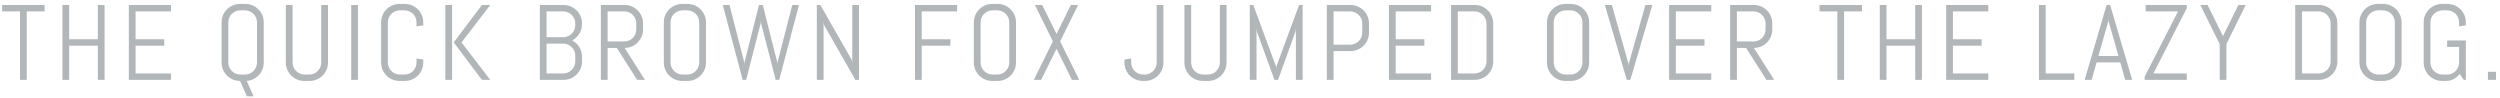 <?xml version="1.0" encoding="UTF-8"?>
<svg width="561px" height="22px" viewBox="0 0 561 22" version="1.1" xmlns="http://www.w3.org/2000/svg" xmlns:xlink="http://www.w3.org/1999/xlink">
    <!-- Generator: Sketch 45.2 (43514) - http://www.bohemiancoding.com/sketch -->
    <title>h2</title>
    <desc>Created with Sketch.</desc>
    <defs></defs>
    <g id="Welcome" stroke="none" stroke-width="1" fill="none" fill-rule="evenodd">
        <g id="Desktop-HD-Copy-2" transform="translate(-379, -8131)" fill="#B1B6B9">
            <path d="M385,8133.559 L385,8148.923 L383.488,8148.923 L383.488,8133.559 L379.48,8133.559 L379.48,8132.118 L389.008,8132.118 L389.008,8133.559 L385,8133.559 Z M400.955,8148.923 L400.955,8141.247 L394.522,8141.247 L394.522,8148.923 L393.01,8148.923 L393.01,8132.118 L394.522,8132.118 L394.522,8139.805 L400.955,8139.805 L400.955,8132.118 L402.467,8132.118 L402.467,8148.923 L400.955,8148.923 Z M407.911,8148.923 L407.911,8132.118 L417.368,8132.118 L417.368,8133.559 L409.423,8133.559 L409.423,8139.805 L415.856,8139.805 L415.856,8141.247 L409.423,8141.247 L409.423,8147.481 L417.368,8147.481 L417.368,8148.923 L407.911,8148.923 Z M438.181,8145.032 C438.181,8145.579 438.084,8146.095 437.888,8146.579 C437.693,8147.063 437.423,8147.489 437.08,8147.856 C436.736,8148.223 436.332,8148.522 435.867,8148.753 C435.402,8148.983 434.904,8149.118 434.373,8149.157 L435.908,8152.614 L434.396,8152.614 L432.861,8149.157 C432.291,8149.157 431.754,8149.05 431.25,8148.835 C430.746,8148.62 430.306,8148.325 429.931,8147.95 C429.556,8147.575 429.261,8147.137 429.046,8146.637 C428.832,8146.137 428.724,8145.602 428.724,8145.032 L428.724,8136.009 C428.724,8135.438 428.832,8134.903 429.046,8134.403 C429.261,8133.903 429.556,8133.466 429.931,8133.091 C430.306,8132.716 430.746,8132.421 431.25,8132.206 C431.754,8131.991 432.291,8131.884 432.861,8131.884 L434.056,8131.884 C434.627,8131.884 435.162,8131.991 435.662,8132.206 C436.162,8132.421 436.599,8132.716 436.974,8133.091 C437.349,8133.466 437.644,8133.903 437.859,8134.403 C438.074,8134.903 438.181,8135.438 438.181,8136.009 L438.181,8145.032 Z M436.67,8136.009 C436.67,8135.634 436.599,8135.284 436.459,8134.96 C436.318,8134.636 436.127,8134.352 435.884,8134.11 C435.642,8133.868 435.359,8133.677 435.035,8133.536 C434.711,8133.395 434.361,8133.325 433.986,8133.325 L432.931,8133.325 C432.556,8133.325 432.207,8133.395 431.882,8133.536 C431.558,8133.677 431.273,8133.868 431.027,8134.11 C430.781,8134.352 430.588,8134.636 430.447,8134.96 C430.306,8135.284 430.236,8135.634 430.236,8136.009 L430.236,8145.032 C430.236,8145.407 430.306,8145.757 430.447,8146.081 C430.588,8146.405 430.781,8146.69 431.027,8146.936 C431.273,8147.182 431.558,8147.376 431.882,8147.516 C432.207,8147.657 432.556,8147.727 432.931,8147.727 L433.986,8147.727 C434.361,8147.727 434.711,8147.657 435.035,8147.516 C435.359,8147.376 435.642,8147.182 435.884,8146.936 C436.127,8146.69 436.318,8146.405 436.459,8146.081 C436.599,8145.757 436.67,8145.407 436.67,8145.032 L436.67,8136.009 Z M452.602,8145.032 C452.602,8145.602 452.494,8146.137 452.279,8146.637 C452.064,8147.137 451.77,8147.575 451.395,8147.95 C451.02,8148.325 450.582,8148.62 450.082,8148.835 C449.582,8149.05 449.047,8149.157 448.477,8149.157 L447.281,8149.157 C446.711,8149.157 446.174,8149.05 445.67,8148.835 C445.166,8148.62 444.727,8148.325 444.352,8147.95 C443.977,8147.575 443.682,8147.137 443.467,8146.637 C443.252,8146.137 443.145,8145.602 443.145,8145.032 L443.145,8132.118 L444.656,8132.118 L444.656,8145.032 C444.656,8145.407 444.727,8145.757 444.867,8146.081 C445.008,8146.405 445.201,8146.69 445.447,8146.936 C445.693,8147.182 445.979,8147.376 446.303,8147.516 C446.627,8147.657 446.977,8147.727 447.352,8147.727 L448.406,8147.727 C448.781,8147.727 449.131,8147.657 449.455,8147.516 C449.779,8147.376 450.062,8147.182 450.305,8146.936 C450.547,8146.69 450.738,8146.405 450.879,8146.081 C451.02,8145.757 451.09,8145.407 451.09,8145.032 L451.09,8132.118 L452.602,8132.118 L452.602,8145.032 Z M457.811,8148.923 L457.811,8132.118 L459.323,8132.118 L459.323,8148.923 L457.811,8148.923 Z M473.977,8145.032 C473.977,8145.602 473.87,8146.137 473.655,8146.637 C473.44,8147.137 473.145,8147.575 472.77,8147.95 C472.395,8148.325 471.958,8148.62 471.458,8148.835 C470.958,8149.05 470.423,8149.157 469.852,8149.157 L468.657,8149.157 C468.087,8149.157 467.55,8149.05 467.046,8148.835 C466.542,8148.62 466.102,8148.325 465.727,8147.95 C465.352,8147.575 465.057,8147.137 464.843,8146.637 C464.628,8146.137 464.52,8145.602 464.52,8145.032 L464.52,8136.009 C464.52,8135.438 464.628,8134.903 464.843,8134.403 C465.057,8133.903 465.352,8133.466 465.727,8133.091 C466.102,8132.716 466.542,8132.421 467.046,8132.206 C467.55,8131.991 468.087,8131.884 468.657,8131.884 L469.852,8131.884 C470.423,8131.884 470.958,8131.991 471.458,8132.206 C471.958,8132.421 472.395,8132.716 472.77,8133.091 C473.145,8133.466 473.44,8133.903 473.655,8134.403 C473.87,8134.903 473.977,8135.438 473.977,8136.009 L473.977,8136.688 L472.466,8136.923 L472.466,8136.009 C472.466,8135.634 472.395,8135.284 472.255,8134.96 C472.114,8134.636 471.923,8134.352 471.68,8134.11 C471.438,8133.868 471.155,8133.677 470.831,8133.536 C470.507,8133.395 470.157,8133.325 469.782,8133.325 L468.727,8133.325 C468.352,8133.325 468.003,8133.395 467.679,8133.536 C467.354,8133.677 467.069,8133.868 466.823,8134.11 C466.577,8134.352 466.384,8134.636 466.243,8134.96 C466.102,8135.284 466.032,8135.634 466.032,8136.009 L466.032,8145.032 C466.032,8145.407 466.102,8145.757 466.243,8146.081 C466.384,8146.405 466.577,8146.69 466.823,8146.936 C467.069,8147.182 467.354,8147.376 467.679,8147.516 C468.003,8147.657 468.352,8147.727 468.727,8147.727 L469.782,8147.727 C470.157,8147.727 470.507,8147.657 470.831,8147.516 C471.155,8147.376 471.438,8147.182 471.68,8146.936 C471.923,8146.69 472.114,8146.405 472.255,8146.081 C472.395,8145.757 472.466,8145.407 472.466,8145.032 L472.466,8144.118 L473.977,8144.364 L473.977,8145.032 Z M487.144,8148.923 L480.816,8140.52 L487.144,8132.118 L489.019,8132.118 L482.562,8140.52 L489.019,8148.923 L487.144,8148.923 Z M478.941,8148.923 L478.941,8132.118 L480.452,8132.118 L480.452,8148.923 L478.941,8148.923 Z M509.598,8144.798 C509.598,8145.368 509.49,8145.903 509.275,8146.403 C509.061,8146.903 508.766,8147.341 508.391,8147.716 C508.016,8148.091 507.576,8148.386 507.072,8148.6 C506.568,8148.815 506.031,8148.923 505.461,8148.923 L500.141,8148.923 L500.141,8132.118 L505.461,8132.118 C506.031,8132.118 506.568,8132.225 507.072,8132.44 C507.576,8132.655 508.016,8132.95 508.391,8133.325 C508.766,8133.7 509.061,8134.139 509.275,8134.643 C509.49,8135.147 509.598,8135.684 509.598,8136.255 L509.598,8136.419 C509.598,8136.817 509.545,8137.198 509.439,8137.561 C509.334,8137.925 509.184,8138.262 508.988,8138.575 C508.793,8138.887 508.563,8139.171 508.297,8139.425 C508.031,8139.678 507.734,8139.891 507.406,8140.063 C507.734,8140.235 508.031,8140.448 508.297,8140.702 C508.563,8140.956 508.793,8141.241 508.988,8141.557 C509.184,8141.874 509.334,8142.214 509.439,8142.577 C509.545,8142.94 509.598,8143.321 509.598,8143.72 L509.598,8144.798 Z M508.086,8143.473 C508.086,8143.098 508.016,8142.749 507.875,8142.425 C507.734,8142.1 507.541,8141.817 507.295,8141.575 C507.049,8141.333 506.764,8141.141 506.439,8141.001 C506.115,8140.86 505.766,8140.79 505.391,8140.79 L501.652,8140.79 L501.652,8147.481 L505.391,8147.481 C505.766,8147.481 506.115,8147.411 506.439,8147.27 C506.764,8147.13 507.049,8146.938 507.295,8146.696 C507.541,8146.454 507.734,8146.171 507.875,8145.846 C508.016,8145.522 508.086,8145.173 508.086,8144.798 L508.086,8143.473 Z M508.086,8136.255 C508.086,8135.88 508.016,8135.53 507.875,8135.206 C507.734,8134.882 507.541,8134.596 507.295,8134.35 C507.049,8134.104 506.764,8133.911 506.439,8133.77 C506.115,8133.63 505.766,8133.559 505.391,8133.559 L501.652,8133.559 L501.652,8139.348 L505.391,8139.348 C505.766,8139.348 506.115,8139.278 506.439,8139.137 C506.764,8138.997 507.049,8138.803 507.295,8138.557 C507.541,8138.311 507.734,8138.026 507.875,8137.702 C508.016,8137.378 508.086,8137.028 508.086,8136.653 L508.086,8136.255 Z M521.979,8148.923 L517.42,8141.751 L515.346,8141.751 L515.346,8148.923 L513.834,8148.923 L513.834,8132.118 L519.166,8132.118 C519.737,8132.118 520.272,8132.225 520.772,8132.44 C521.272,8132.655 521.709,8132.95 522.084,8133.325 C522.459,8133.7 522.754,8134.139 522.969,8134.643 C523.184,8135.147 523.291,8135.684 523.291,8136.255 L523.291,8137.614 C523.291,8138.184 523.184,8138.721 522.969,8139.225 C522.754,8139.729 522.459,8140.169 522.084,8140.544 C521.709,8140.919 521.272,8141.214 520.772,8141.428 C520.272,8141.643 519.737,8141.751 519.166,8141.751 L523.725,8148.923 L521.979,8148.923 Z M521.78,8136.255 C521.78,8135.88 521.709,8135.53 521.569,8135.206 C521.428,8134.882 521.237,8134.596 520.995,8134.35 C520.752,8134.104 520.469,8133.911 520.145,8133.77 C519.821,8133.63 519.471,8133.559 519.096,8133.559 L515.346,8133.559 L515.346,8140.309 L519.096,8140.309 C519.471,8140.309 519.821,8140.239 520.145,8140.098 C520.469,8139.958 520.752,8139.764 520.995,8139.518 C521.237,8139.272 521.428,8138.987 521.569,8138.663 C521.709,8138.339 521.78,8137.989 521.78,8137.614 L521.78,8136.255 Z M537.419,8145.032 C537.419,8145.602 537.311,8146.137 537.096,8146.637 C536.882,8147.137 536.587,8147.575 536.212,8147.95 C535.837,8148.325 535.399,8148.62 534.899,8148.835 C534.399,8149.05 533.864,8149.157 533.294,8149.157 L532.098,8149.157 C531.528,8149.157 530.991,8149.05 530.487,8148.835 C529.983,8148.62 529.544,8148.325 529.169,8147.95 C528.794,8147.575 528.499,8147.137 528.284,8146.637 C528.069,8146.137 527.962,8145.602 527.962,8145.032 L527.962,8136.009 C527.962,8135.438 528.069,8134.903 528.284,8134.403 C528.499,8133.903 528.794,8133.466 529.169,8133.091 C529.544,8132.716 529.983,8132.421 530.487,8132.206 C530.991,8131.991 531.528,8131.884 532.098,8131.884 L533.294,8131.884 C533.864,8131.884 534.399,8131.991 534.899,8132.206 C535.399,8132.421 535.837,8132.716 536.212,8133.091 C536.587,8133.466 536.882,8133.903 537.096,8134.403 C537.311,8134.903 537.419,8135.438 537.419,8136.009 L537.419,8145.032 Z M535.907,8136.009 C535.907,8135.634 535.837,8135.284 535.696,8134.96 C535.555,8134.636 535.364,8134.352 535.122,8134.11 C534.88,8133.868 534.596,8133.677 534.272,8133.536 C533.948,8133.395 533.598,8133.325 533.223,8133.325 L532.169,8133.325 C531.794,8133.325 531.444,8133.395 531.12,8133.536 C530.796,8133.677 530.511,8133.868 530.264,8134.11 C530.018,8134.352 529.825,8134.636 529.684,8134.96 C529.544,8135.284 529.473,8135.634 529.473,8136.009 L529.473,8145.032 C529.473,8145.407 529.544,8145.757 529.684,8146.081 C529.825,8146.405 530.018,8146.69 530.264,8146.936 C530.511,8147.182 530.796,8147.376 531.12,8147.516 C531.444,8147.657 531.794,8147.727 532.169,8147.727 L533.223,8147.727 C533.598,8147.727 533.948,8147.657 534.272,8147.516 C534.596,8147.376 534.88,8147.182 535.122,8146.936 C535.364,8146.69 535.555,8146.405 535.696,8146.081 C535.837,8145.757 535.907,8145.407 535.907,8145.032 L535.907,8136.009 Z M553.855,8148.923 L553.07,8148.923 L549.8,8136.278 L549.753,8135.622 L549.683,8136.278 L546.437,8148.923 L545.652,8148.923 L541.187,8132.118 L542.698,8132.118 L545.991,8144.891 L546.038,8145.512 L546.085,8144.891 L549.32,8132.118 L550.163,8132.118 L553.398,8144.891 L553.445,8145.512 L553.503,8144.891 L556.784,8132.118 L558.296,8132.118 L553.855,8148.923 Z M570.959,8148.923 L563.951,8136.688 L563.81,8135.962 L563.81,8148.923 L562.298,8148.923 L562.298,8132.118 L563.084,8132.118 L570.091,8144.364 L570.244,8145.079 L570.244,8132.118 L571.755,8132.118 L571.755,8148.923 L570.959,8148.923 Z M585.83,8133.559 L585.83,8139.805 L592.264,8139.805 L592.264,8141.247 L585.83,8141.247 L585.83,8148.923 L584.319,8148.923 L584.319,8132.118 L593.776,8132.118 L593.776,8133.559 L585.83,8133.559 Z M606.989,8145.032 C606.989,8145.602 606.882,8146.137 606.667,8146.637 C606.452,8147.137 606.157,8147.575 605.782,8147.95 C605.407,8148.325 604.97,8148.62 604.47,8148.835 C603.97,8149.05 603.434,8149.157 602.864,8149.157 L601.669,8149.157 C601.098,8149.157 600.561,8149.05 600.057,8148.835 C599.554,8148.62 599.114,8148.325 598.739,8147.95 C598.364,8147.575 598.069,8147.137 597.854,8146.637 C597.639,8146.137 597.532,8145.602 597.532,8145.032 L597.532,8136.009 C597.532,8135.438 597.639,8134.903 597.854,8134.403 C598.069,8133.903 598.364,8133.466 598.739,8133.091 C599.114,8132.716 599.554,8132.421 600.057,8132.206 C600.561,8131.991 601.098,8131.884 601.669,8131.884 L602.864,8131.884 C603.434,8131.884 603.97,8131.991 604.47,8132.206 C604.97,8132.421 605.407,8132.716 605.782,8133.091 C606.157,8133.466 606.452,8133.903 606.667,8134.403 C606.882,8134.903 606.989,8135.438 606.989,8136.009 L606.989,8145.032 Z M605.477,8136.009 C605.477,8135.634 605.407,8135.284 605.266,8134.96 C605.126,8134.636 604.934,8134.352 604.692,8134.11 C604.45,8133.868 604.167,8133.677 603.843,8133.536 C603.518,8133.395 603.169,8133.325 602.794,8133.325 L601.739,8133.325 C601.364,8133.325 601.014,8133.395 600.69,8133.536 C600.366,8133.677 600.081,8133.868 599.835,8134.11 C599.589,8134.352 599.395,8134.636 599.255,8134.96 C599.114,8135.284 599.044,8135.634 599.044,8136.009 L599.044,8145.032 C599.044,8145.407 599.114,8145.757 599.255,8146.081 C599.395,8146.405 599.589,8146.69 599.835,8146.936 C600.081,8147.182 600.366,8147.376 600.69,8147.516 C601.014,8147.657 601.364,8147.727 601.739,8147.727 L602.794,8147.727 C603.169,8147.727 603.518,8147.657 603.843,8147.516 C604.167,8147.376 604.45,8147.182 604.692,8146.936 C604.934,8146.69 605.126,8146.405 605.266,8146.081 C605.407,8145.757 605.477,8145.407 605.477,8145.032 L605.477,8136.009 Z M619.546,8148.923 L616.089,8141.938 L612.632,8148.923 L610.991,8148.923 L615.269,8140.286 L611.237,8132.118 L612.866,8132.118 L616.089,8138.622 L619.3,8132.118 L620.929,8132.118 L616.898,8140.286 L621.175,8148.923 L619.546,8148.923 Z M640.066,8145.032 C640.066,8145.602 639.959,8146.137 639.744,8146.637 C639.529,8147.137 639.234,8147.575 638.859,8147.95 C638.484,8148.325 638.047,8148.62 637.547,8148.835 C637.047,8149.05 636.512,8149.157 635.941,8149.157 L635.461,8149.157 C634.891,8149.157 634.354,8149.05 633.85,8148.835 C633.346,8148.62 632.906,8148.325 632.531,8147.95 C632.156,8147.575 631.861,8147.137 631.646,8146.637 C631.432,8146.137 631.324,8145.602 631.324,8145.032 L631.324,8144.364 L632.836,8144.118 L632.836,8145.032 C632.836,8145.407 632.906,8145.757 633.047,8146.081 C633.188,8146.405 633.381,8146.69 633.627,8146.936 C633.873,8147.182 634.158,8147.376 634.482,8147.516 C634.807,8147.657 635.156,8147.727 635.531,8147.727 L635.871,8147.727 C636.238,8147.727 636.586,8147.657 636.914,8147.516 C637.242,8147.376 637.527,8147.182 637.77,8146.936 C638.012,8146.69 638.203,8146.405 638.344,8146.081 C638.484,8145.757 638.555,8145.407 638.555,8145.032 L638.555,8132.118 L640.066,8132.118 L640.066,8145.032 Z M654.241,8145.032 C654.241,8145.602 654.133,8146.137 653.918,8146.637 C653.704,8147.137 653.409,8147.575 653.034,8147.95 C652.659,8148.325 652.221,8148.62 651.721,8148.835 C651.221,8149.05 650.686,8149.157 650.116,8149.157 L648.92,8149.157 C648.35,8149.157 647.813,8149.05 647.309,8148.835 C646.805,8148.62 646.366,8148.325 645.991,8147.95 C645.616,8147.575 645.321,8147.137 645.106,8146.637 C644.891,8146.137 644.784,8145.602 644.784,8145.032 L644.784,8132.118 L646.295,8132.118 L646.295,8145.032 C646.295,8145.407 646.366,8145.757 646.506,8146.081 C646.647,8146.405 646.84,8146.69 647.086,8146.936 C647.332,8147.182 647.618,8147.376 647.942,8147.516 C648.266,8147.657 648.616,8147.727 648.991,8147.727 L650.045,8147.727 C650.42,8147.727 650.77,8147.657 651.094,8147.516 C651.418,8147.376 651.702,8147.182 651.944,8146.936 C652.186,8146.69 652.377,8146.405 652.518,8146.081 C652.659,8145.757 652.729,8145.407 652.729,8145.032 L652.729,8132.118 L654.241,8132.118 L654.241,8145.032 Z M669.798,8148.923 L669.798,8137.403 L669.692,8138.118 L665.79,8148.923 L664.993,8148.923 L661.055,8138.118 L660.962,8137.403 L660.962,8148.923 L659.45,8148.923 L659.45,8132.118 L660.235,8132.118 L665.333,8145.899 L665.38,8146.52 L665.427,8145.899 L670.513,8132.118 L671.309,8132.118 L671.309,8148.923 L669.798,8148.923 Z M686.198,8138.341 C686.198,8138.911 686.091,8139.446 685.876,8139.946 C685.661,8140.446 685.366,8140.884 684.991,8141.259 C684.616,8141.634 684.177,8141.928 683.673,8142.143 C683.169,8142.358 682.632,8142.466 682.062,8142.466 L678.253,8142.466 L678.253,8148.923 L676.741,8148.923 L676.741,8132.118 L682.062,8132.118 C682.632,8132.118 683.169,8132.225 683.673,8132.44 C684.177,8132.655 684.616,8132.95 684.991,8133.325 C685.366,8133.7 685.661,8134.139 685.876,8134.643 C686.091,8135.147 686.198,8135.684 686.198,8136.255 L686.198,8138.341 Z M684.687,8136.255 C684.687,8135.88 684.616,8135.53 684.476,8135.206 C684.335,8134.882 684.142,8134.596 683.896,8134.35 C683.65,8134.104 683.364,8133.911 683.04,8133.77 C682.716,8133.63 682.366,8133.559 681.991,8133.559 L678.253,8133.559 L678.253,8141.024 L681.991,8141.024 C682.366,8141.024 682.716,8140.954 683.04,8140.813 C683.364,8140.673 683.65,8140.481 683.896,8140.239 C684.142,8139.997 684.335,8139.714 684.476,8139.389 C684.616,8139.065 684.687,8138.716 684.687,8138.341 L684.687,8136.255 Z M690.681,8148.923 L690.681,8132.118 L700.138,8132.118 L700.138,8133.559 L692.193,8133.559 L692.193,8139.805 L698.627,8139.805 L698.627,8141.247 L692.193,8141.247 L692.193,8147.481 L700.138,8147.481 L700.138,8148.923 L690.681,8148.923 Z M714.078,8144.798 C714.078,8145.368 713.971,8145.903 713.756,8146.403 C713.541,8146.903 713.246,8147.341 712.871,8147.716 C712.496,8148.091 712.057,8148.386 711.553,8148.6 C711.049,8148.815 710.512,8148.923 709.941,8148.923 L704.621,8148.923 L704.621,8132.118 L709.941,8132.118 C710.512,8132.118 711.049,8132.225 711.553,8132.44 C712.057,8132.655 712.496,8132.95 712.871,8133.325 C713.246,8133.7 713.541,8134.139 713.756,8134.643 C713.971,8135.147 714.078,8135.684 714.078,8136.255 L714.078,8144.798 Z M712.566,8136.255 C712.566,8135.88 712.496,8135.53 712.355,8135.206 C712.215,8134.882 712.021,8134.596 711.775,8134.35 C711.529,8134.104 711.244,8133.911 710.92,8133.77 C710.596,8133.63 710.246,8133.559 709.871,8133.559 L706.133,8133.559 L706.133,8147.481 L709.871,8147.481 C710.246,8147.481 710.596,8147.411 710.92,8147.27 C711.244,8147.13 711.529,8146.938 711.775,8146.696 C712.021,8146.454 712.215,8146.171 712.355,8145.846 C712.496,8145.522 712.566,8145.173 712.566,8144.798 L712.566,8136.255 Z M735.606,8145.032 C735.606,8145.602 735.499,8146.137 735.284,8146.637 C735.069,8147.137 734.774,8147.575 734.399,8147.95 C734.024,8148.325 733.587,8148.62 733.087,8148.835 C732.587,8149.05 732.052,8149.157 731.481,8149.157 L730.286,8149.157 C729.716,8149.157 729.179,8149.05 728.675,8148.835 C728.171,8148.62 727.731,8148.325 727.356,8147.95 C726.981,8147.575 726.686,8147.137 726.471,8146.637 C726.257,8146.137 726.149,8145.602 726.149,8145.032 L726.149,8136.009 C726.149,8135.438 726.257,8134.903 726.471,8134.403 C726.686,8133.903 726.981,8133.466 727.356,8133.091 C727.731,8132.716 728.171,8132.421 728.675,8132.206 C729.179,8131.991 729.716,8131.884 730.286,8131.884 L731.481,8131.884 C732.052,8131.884 732.587,8131.991 733.087,8132.206 C733.587,8132.421 734.024,8132.716 734.399,8133.091 C734.774,8133.466 735.069,8133.903 735.284,8134.403 C735.499,8134.903 735.606,8135.438 735.606,8136.009 L735.606,8145.032 Z M734.095,8136.009 C734.095,8135.634 734.024,8135.284 733.884,8134.96 C733.743,8134.636 733.552,8134.352 733.309,8134.11 C733.067,8133.868 732.784,8133.677 732.46,8133.536 C732.136,8133.395 731.786,8133.325 731.411,8133.325 L730.356,8133.325 C729.981,8133.325 729.632,8133.395 729.307,8133.536 C728.983,8133.677 728.698,8133.868 728.452,8134.11 C728.206,8134.352 728.013,8134.636 727.872,8134.96 C727.731,8135.284 727.661,8135.634 727.661,8136.009 L727.661,8145.032 C727.661,8145.407 727.731,8145.757 727.872,8146.081 C728.013,8146.405 728.206,8146.69 728.452,8146.936 C728.698,8147.182 728.983,8147.376 729.307,8147.516 C729.632,8147.657 729.981,8147.727 730.356,8147.727 L731.411,8147.727 C731.786,8147.727 732.136,8147.657 732.46,8147.516 C732.784,8147.376 733.067,8147.182 733.309,8146.936 C733.552,8146.69 733.743,8146.405 733.884,8146.081 C734.024,8145.757 734.095,8145.407 734.095,8145.032 L734.095,8136.009 Z M744.413,8145.231 L744.46,8145.852 L744.507,8145.231 L748.234,8132.118 L749.792,8132.118 L744.847,8148.923 L744.05,8148.923 L739.128,8132.118 L740.698,8132.118 L744.413,8145.231 Z M753.548,8148.923 L753.548,8132.118 L763.005,8132.118 L763.005,8133.559 L755.06,8133.559 L755.06,8139.805 L761.494,8139.805 L761.494,8141.247 L755.06,8141.247 L755.06,8147.481 L763.005,8147.481 L763.005,8148.923 L753.548,8148.923 Z M775.387,8148.923 L770.828,8141.751 L768.754,8141.751 L768.754,8148.923 L767.242,8148.923 L767.242,8132.118 L772.574,8132.118 C773.145,8132.118 773.68,8132.225 774.18,8132.44 C774.68,8132.655 775.117,8132.95 775.492,8133.325 C775.867,8133.7 776.162,8134.139 776.377,8134.643 C776.592,8135.147 776.699,8135.684 776.699,8136.255 L776.699,8137.614 C776.699,8138.184 776.592,8138.721 776.377,8139.225 C776.162,8139.729 775.867,8140.169 775.492,8140.544 C775.117,8140.919 774.68,8141.214 774.18,8141.428 C773.68,8141.643 773.145,8141.751 772.574,8141.751 L777.133,8148.923 L775.387,8148.923 Z M775.188,8136.255 C775.188,8135.88 775.117,8135.53 774.977,8135.206 C774.836,8134.882 774.645,8134.596 774.402,8134.35 C774.16,8134.104 773.877,8133.911 773.553,8133.77 C773.229,8133.63 772.879,8133.559 772.504,8133.559 L768.754,8133.559 L768.754,8140.309 L772.504,8140.309 C772.879,8140.309 773.229,8140.239 773.553,8140.098 C773.877,8139.958 774.16,8139.764 774.402,8139.518 C774.645,8139.272 774.836,8138.987 774.977,8138.663 C775.117,8138.339 775.188,8137.989 775.188,8137.614 L775.188,8136.255 Z M792.813,8133.559 L792.813,8148.923 L791.302,8148.923 L791.302,8133.559 L787.294,8133.559 L787.294,8132.118 L796.821,8132.118 L796.821,8133.559 L792.813,8133.559 Z M808.769,8148.923 L808.769,8141.247 L802.335,8141.247 L802.335,8148.923 L800.823,8148.923 L800.823,8132.118 L802.335,8132.118 L802.335,8139.805 L808.769,8139.805 L808.769,8132.118 L810.28,8132.118 L810.28,8148.923 L808.769,8148.923 Z M815.724,8148.923 L815.724,8132.118 L825.181,8132.118 L825.181,8133.559 L817.236,8133.559 L817.236,8139.805 L823.67,8139.805 L823.67,8141.247 L817.236,8141.247 L817.236,8147.481 L825.181,8147.481 L825.181,8148.923 L815.724,8148.923 Z M836.538,8148.923 L836.538,8132.118 L838.049,8132.118 L838.049,8147.481 L844.483,8147.481 L844.483,8148.923 L836.538,8148.923 Z M854.79,8145.009 L849.47,8145.009 L848.368,8148.923 L846.798,8148.923 L851.72,8132.118 L852.516,8132.118 L857.462,8148.923 L855.903,8148.923 L854.79,8145.009 Z M849.88,8143.567 L854.391,8143.567 L852.177,8135.821 L852.13,8135.2 L852.083,8135.821 L849.88,8143.567 Z M860.257,8148.923 L860.257,8148.208 L867.745,8133.559 L860.491,8133.559 L860.491,8132.118 L869.714,8132.118 L869.714,8132.845 L862.226,8147.481 L869.714,8147.481 L869.714,8148.923 L860.257,8148.923 Z M878.615,8140.884 L878.615,8148.923 L877.103,8148.923 L877.103,8140.907 L872.755,8132.118 L874.384,8132.118 L877.841,8139.102 L881.298,8132.118 L882.927,8132.118 L878.615,8140.884 Z M903.506,8144.798 C903.506,8145.368 903.399,8145.903 903.184,8146.403 C902.969,8146.903 902.674,8147.341 902.299,8147.716 C901.924,8148.091 901.485,8148.386 900.981,8148.6 C900.477,8148.815 899.94,8148.923 899.37,8148.923 L894.049,8148.923 L894.049,8132.118 L899.37,8132.118 C899.94,8132.118 900.477,8132.225 900.981,8132.44 C901.485,8132.655 901.924,8132.95 902.299,8133.325 C902.674,8133.7 902.969,8134.139 903.184,8134.643 C903.399,8135.147 903.506,8135.684 903.506,8136.255 L903.506,8144.798 Z M901.995,8136.255 C901.995,8135.88 901.924,8135.53 901.784,8135.206 C901.643,8134.882 901.45,8134.596 901.204,8134.35 C900.957,8134.104 900.672,8133.911 900.348,8133.77 C900.024,8133.63 899.674,8133.559 899.299,8133.559 L895.561,8133.559 L895.561,8147.481 L899.299,8147.481 C899.674,8147.481 900.024,8147.411 900.348,8147.27 C900.672,8147.13 900.957,8146.938 901.204,8146.696 C901.45,8146.454 901.643,8146.171 901.784,8145.846 C901.924,8145.522 901.995,8145.173 901.995,8144.798 L901.995,8136.255 Z M917.915,8145.032 C917.915,8145.602 917.807,8146.137 917.593,8146.637 C917.378,8147.137 917.083,8147.575 916.708,8147.95 C916.333,8148.325 915.895,8148.62 915.395,8148.835 C914.895,8149.05 914.36,8149.157 913.79,8149.157 L912.595,8149.157 C912.024,8149.157 911.487,8149.05 910.983,8148.835 C910.479,8148.62 910.04,8148.325 909.665,8147.95 C909.29,8147.575 908.995,8147.137 908.78,8146.637 C908.565,8146.137 908.458,8145.602 908.458,8145.032 L908.458,8136.009 C908.458,8135.438 908.565,8134.903 908.78,8134.403 C908.995,8133.903 909.29,8133.466 909.665,8133.091 C910.04,8132.716 910.479,8132.421 910.983,8132.206 C911.487,8131.991 912.024,8131.884 912.595,8131.884 L913.79,8131.884 C914.36,8131.884 914.895,8131.991 915.395,8132.206 C915.895,8132.421 916.333,8132.716 916.708,8133.091 C917.083,8133.466 917.378,8133.903 917.593,8134.403 C917.807,8134.903 917.915,8135.438 917.915,8136.009 L917.915,8145.032 Z M916.403,8136.009 C916.403,8135.634 916.333,8135.284 916.192,8134.96 C916.052,8134.636 915.86,8134.352 915.618,8134.11 C915.376,8133.868 915.093,8133.677 914.768,8133.536 C914.444,8133.395 914.095,8133.325 913.72,8133.325 L912.665,8133.325 C912.29,8133.325 911.94,8133.395 911.616,8133.536 C911.292,8133.677 911.007,8133.868 910.761,8134.11 C910.514,8134.352 910.321,8134.636 910.18,8134.96 C910.04,8135.284 909.97,8135.634 909.97,8136.009 L909.97,8145.032 C909.97,8145.407 910.04,8145.757 910.18,8146.081 C910.321,8146.405 910.514,8146.69 910.761,8146.936 C911.007,8147.182 911.292,8147.376 911.616,8147.516 C911.94,8147.657 912.29,8147.727 912.665,8147.727 L913.72,8147.727 C914.095,8147.727 914.444,8147.657 914.768,8147.516 C915.093,8147.376 915.376,8147.182 915.618,8146.936 C915.86,8146.69 916.052,8146.405 916.192,8146.081 C916.333,8145.757 916.403,8145.407 916.403,8145.032 L916.403,8136.009 Z M932.335,8148.923 L931.855,8148.923 L930.976,8147.575 C930.609,8148.059 930.163,8148.444 929.64,8148.729 C929.116,8149.014 928.534,8149.157 927.894,8149.157 L927.015,8149.157 C926.445,8149.157 925.907,8149.05 925.404,8148.835 C924.9,8148.62 924.46,8148.325 924.085,8147.95 C923.71,8147.575 923.415,8147.137 923.2,8146.637 C922.986,8146.137 922.878,8145.602 922.878,8145.032 L922.878,8136.009 C922.878,8135.438 922.986,8134.903 923.2,8134.403 C923.415,8133.903 923.71,8133.466 924.085,8133.091 C924.46,8132.716 924.9,8132.421 925.404,8132.206 C925.907,8131.991 926.445,8131.884 927.015,8131.884 L928.21,8131.884 C928.78,8131.884 929.316,8131.991 929.816,8132.206 C930.316,8132.421 930.753,8132.716 931.128,8133.091 C931.503,8133.466 931.798,8133.903 932.013,8134.403 C932.228,8134.903 932.335,8135.438 932.335,8136.009 L932.335,8136.688 L930.823,8136.923 L930.823,8136.009 C930.823,8135.634 930.753,8135.284 930.613,8134.96 C930.472,8134.636 930.28,8134.352 930.038,8134.11 C929.796,8133.868 929.513,8133.677 929.189,8133.536 C928.864,8133.395 928.515,8133.325 928.14,8133.325 L927.085,8133.325 C926.71,8133.325 926.361,8133.395 926.036,8133.536 C925.712,8133.677 925.427,8133.868 925.181,8134.11 C924.935,8134.352 924.741,8134.636 924.601,8134.96 C924.46,8135.284 924.39,8135.634 924.39,8136.009 L924.39,8145.032 C924.39,8145.407 924.46,8145.757 924.601,8146.081 C924.741,8146.405 924.935,8146.69 925.181,8146.936 C925.427,8147.182 925.712,8147.376 926.036,8147.516 C926.361,8147.657 926.71,8147.727 927.085,8147.727 L928.14,8147.727 C928.515,8147.727 928.864,8147.657 929.189,8147.516 C929.513,8147.376 929.796,8147.182 930.038,8146.936 C930.28,8146.69 930.472,8146.405 930.613,8146.081 C930.753,8145.757 930.823,8145.407 930.823,8145.032 L930.823,8141.528 L928.14,8141.528 L928.14,8140.087 L932.335,8140.087 L932.335,8148.923 Z M937.298,8148.923 L937.298,8147.118 L939.103,8147.118 L939.103,8148.923 L937.298,8148.923 Z" id="h2"></path>
        </g>
    </g>
</svg>